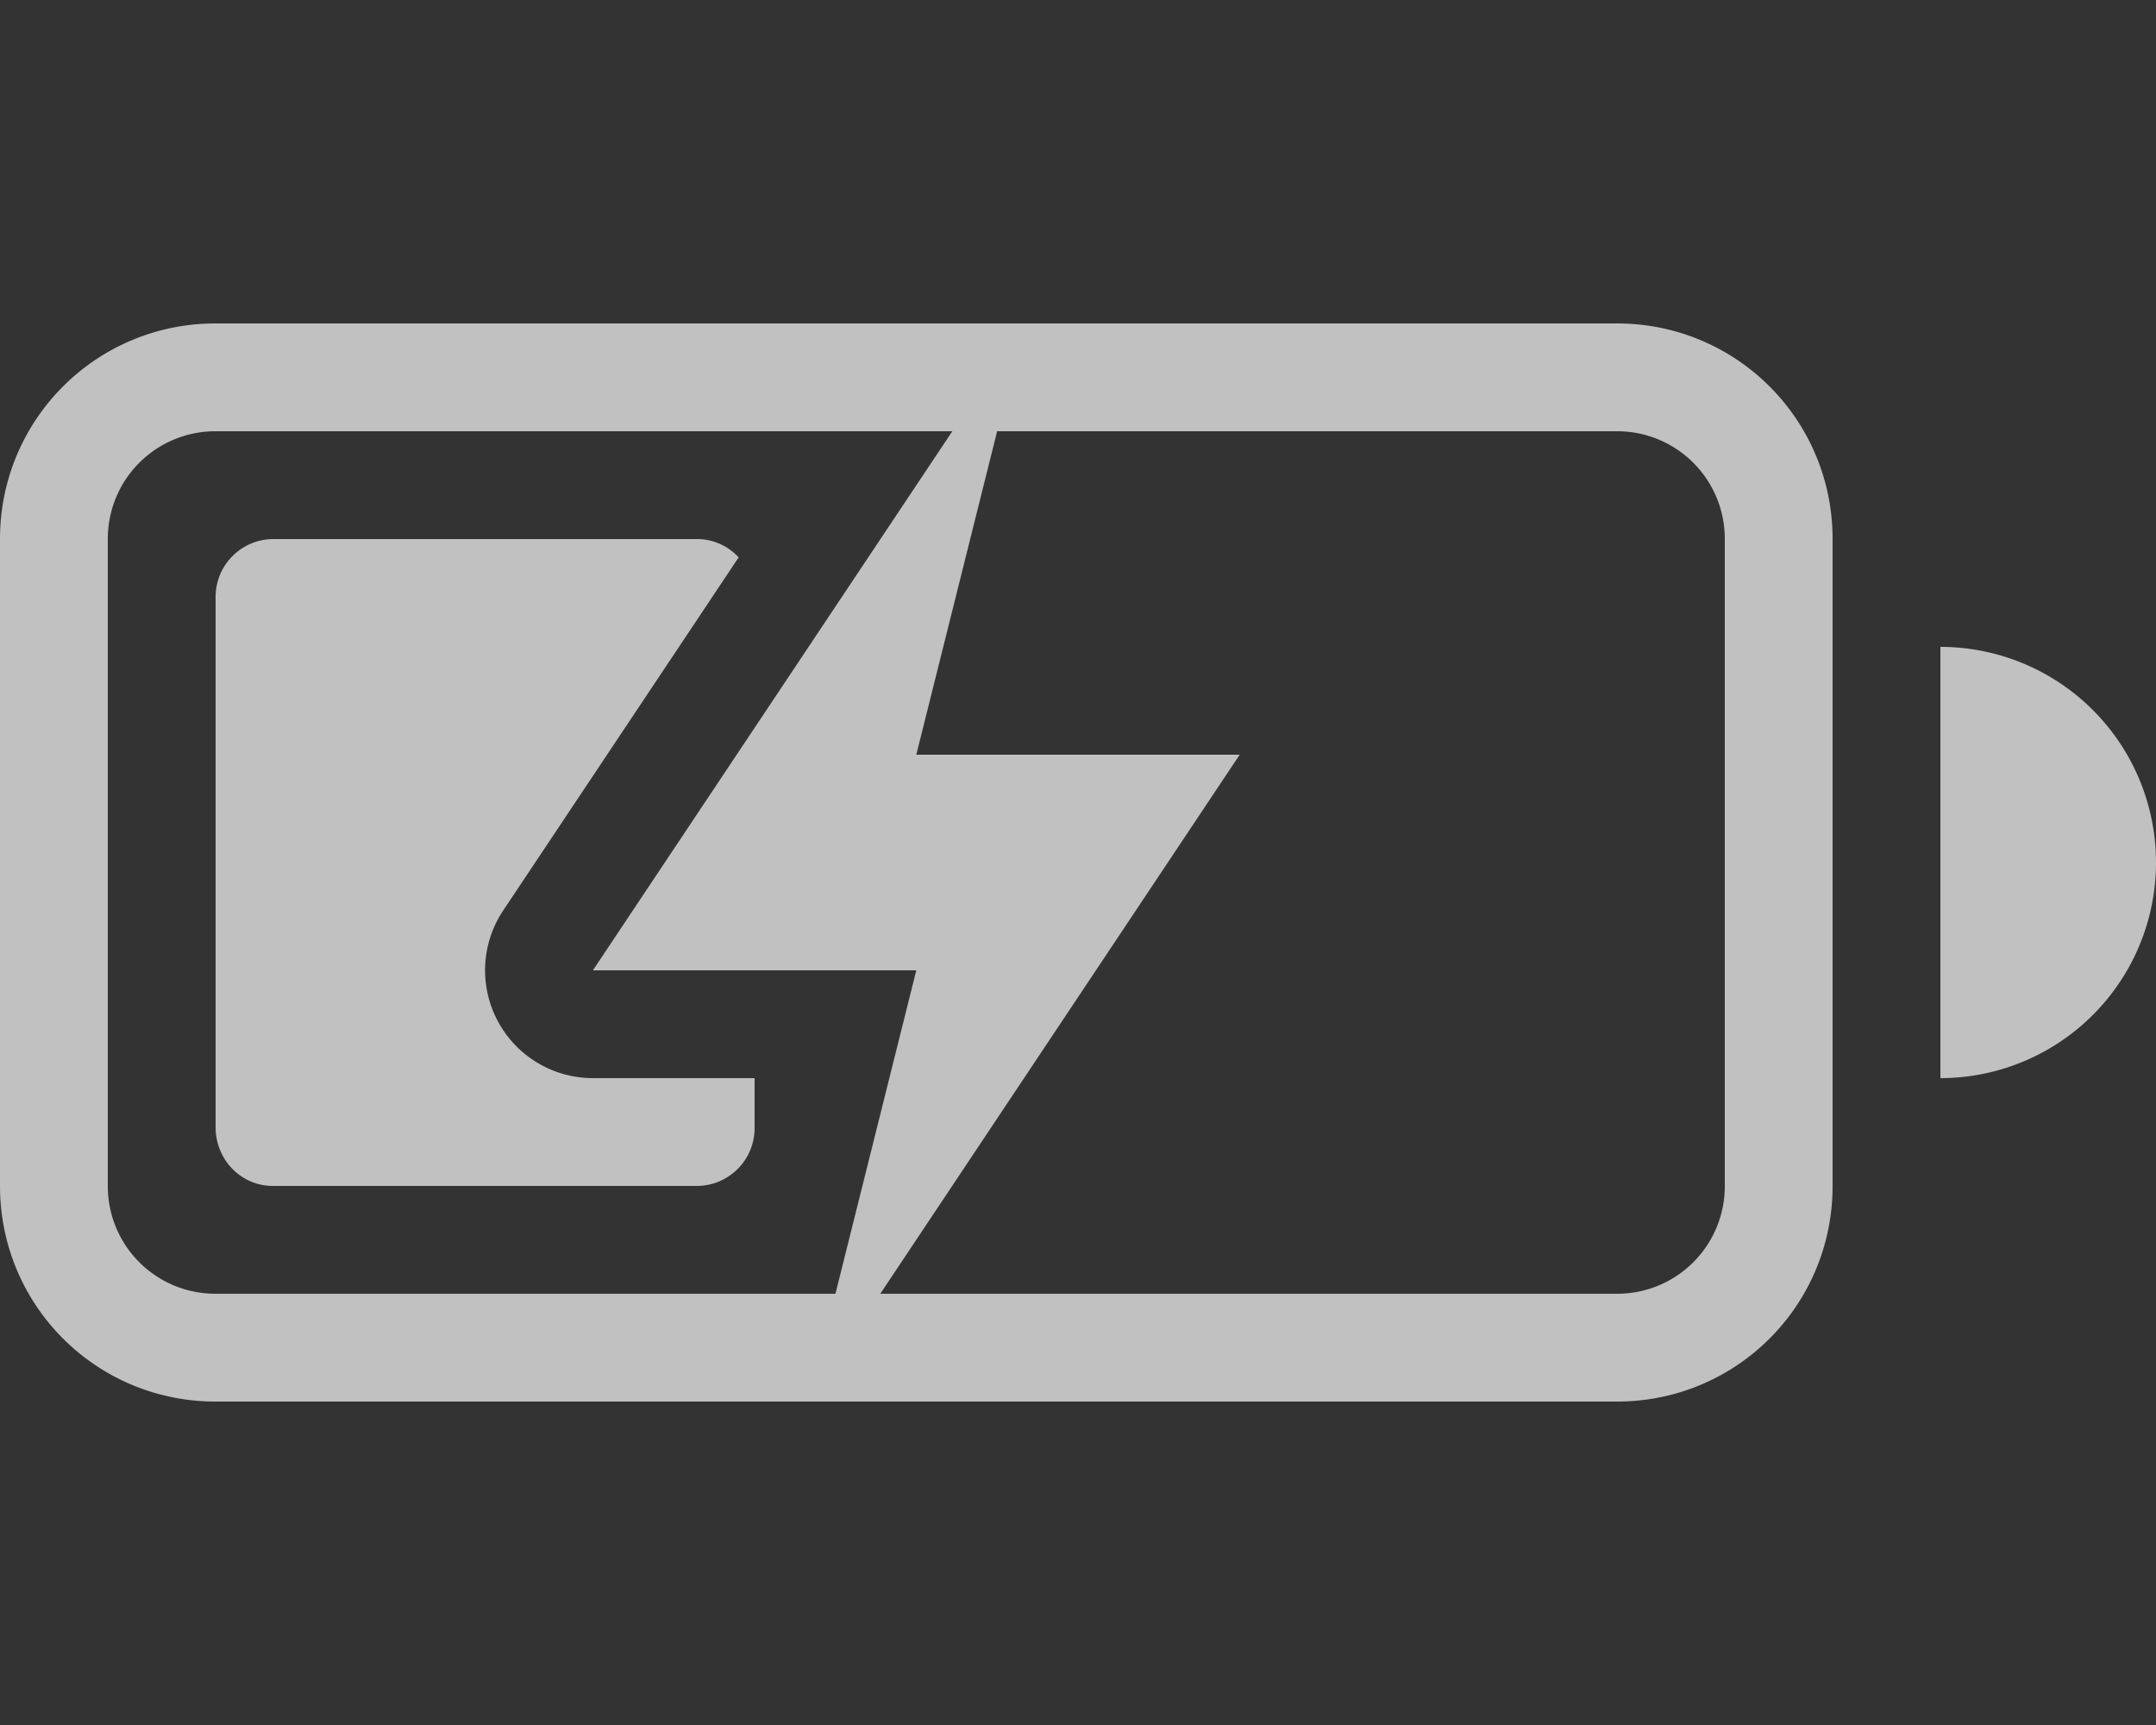 <svg xmlns="http://www.w3.org/2000/svg" width="20" height="16">
    <rect width="100%" height="100%" fill="#333333" stroke="none"/>
    <g fill="#fdfdfd" opacity=".7">
        <g fill-rule="evenodd">
            <path d="M2.531 5A.537.537 0 0 0 2 5.545v4.91c0 .303.237.545.531.545H6.47a.537.537 0 0 0 .53-.545V10H5.5a1 1 0 0 1-.832-1.555L6.852 5.17A.523.523 0 0 0 6.469 5H2.53z" style="paint-order:stroke fill markers"/>
            <path d="M2 3C.892 3 0 3.892 0 5v6c0 1.108.892 2 2 2h13c1.108 0 2-.892 2-2V5c0-1.108-.892-2-2-2zm0 1h13c.554 0 1 .446 1 1v6c0 .554-.446 1-1 1H2c-.554 0-1-.446-1-1V5c0-.554.446-1 1-1zM18 6v4a2 2 0 0 0 2-2 2 2 0 0 0-2-2z" style="paint-order:stroke fill markers"/>
        </g>
        <path d="M8.834 4 5.5 9h3l-.75 3h.416L11.5 7h-3l.75-3z"/>
    </g>
</svg>
